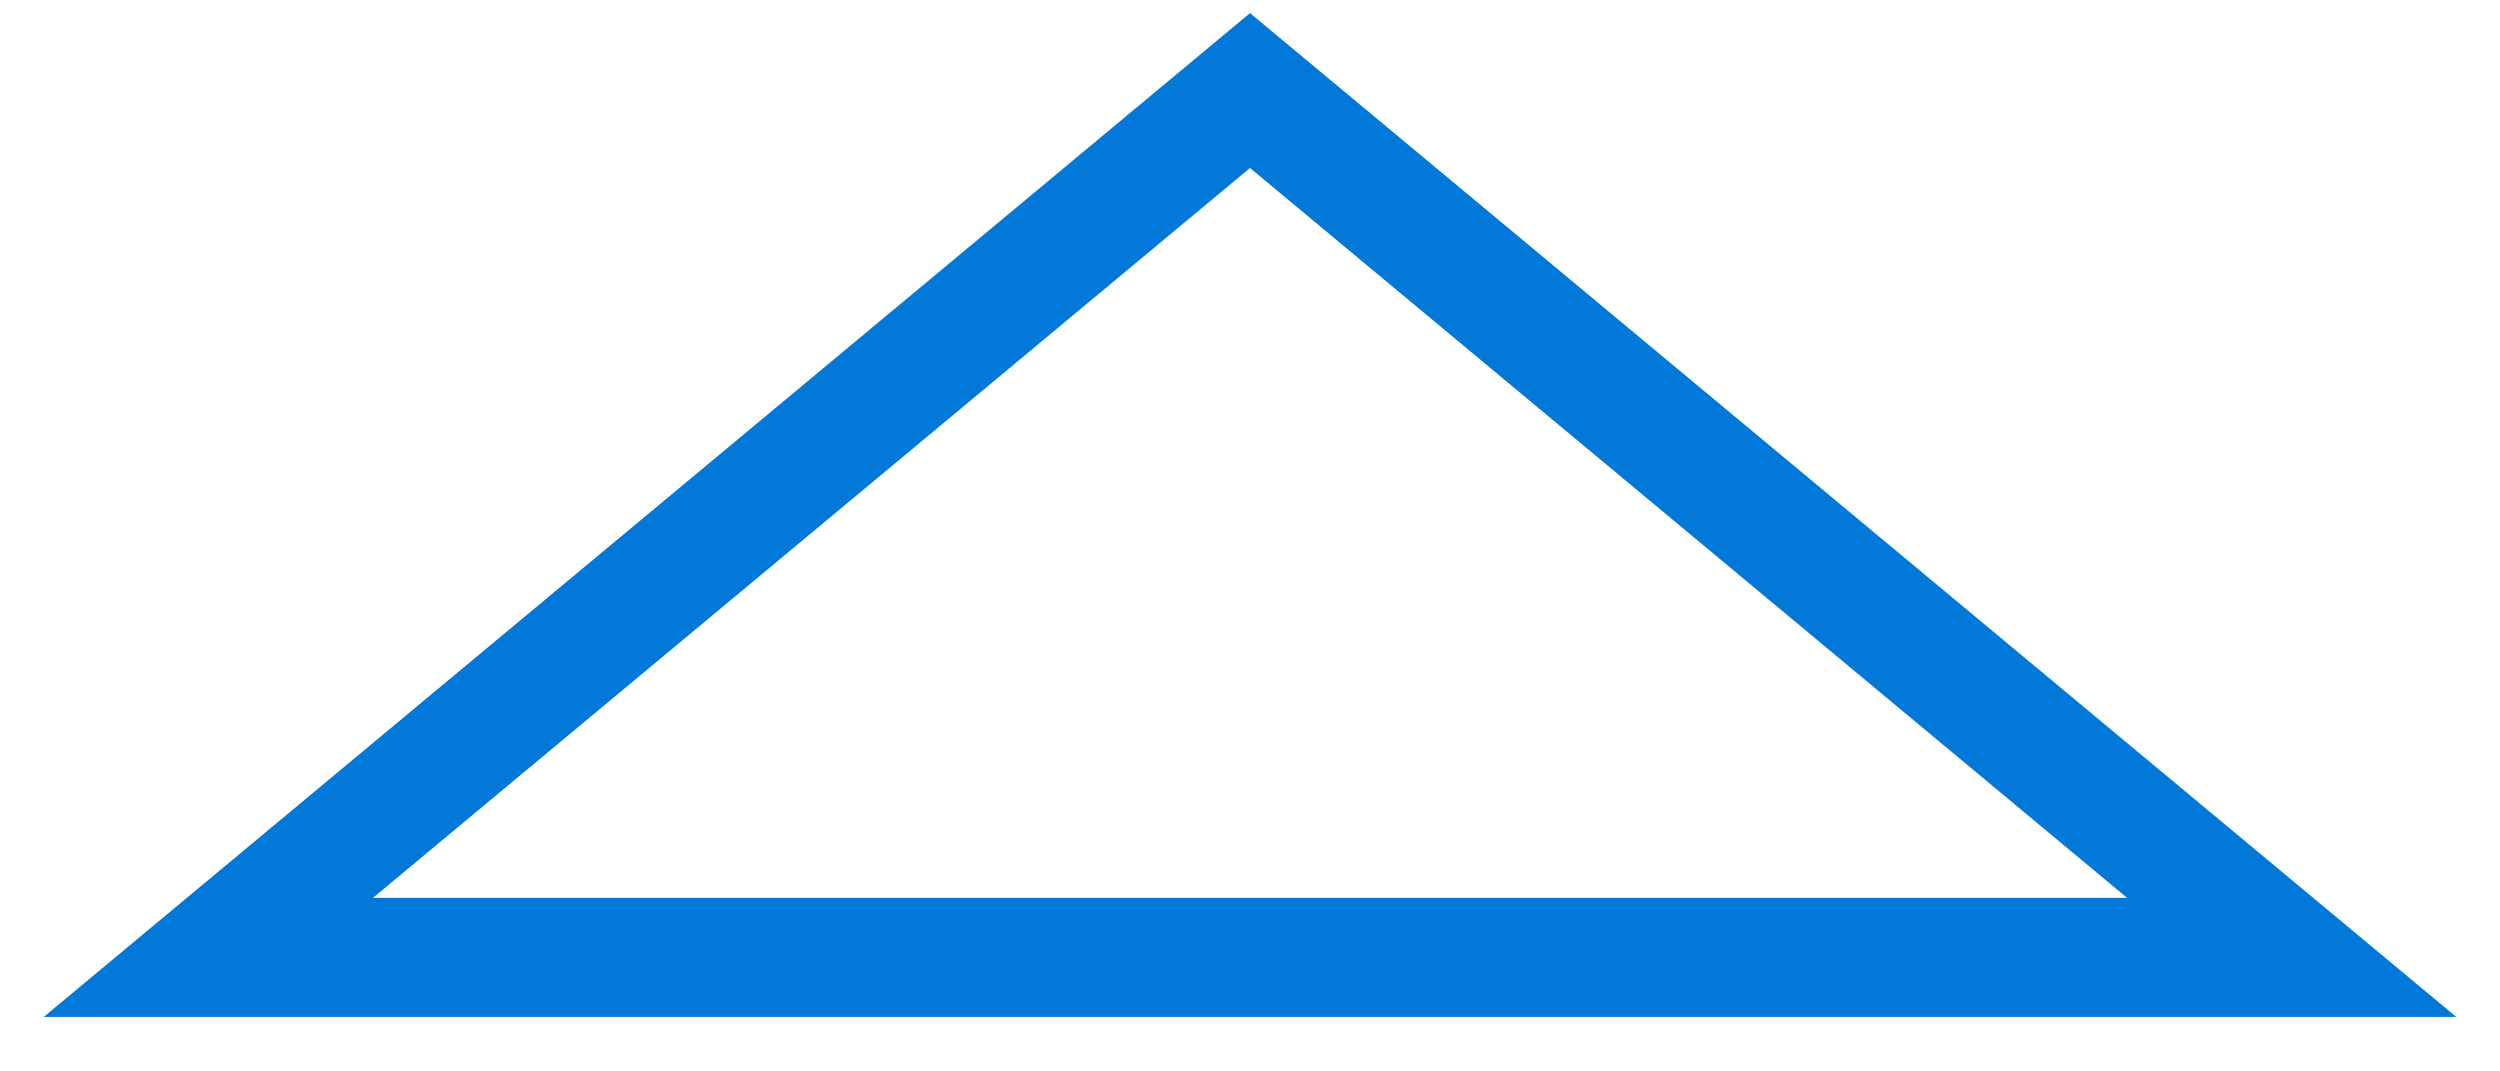 <svg width="42" height="18" viewBox="0 0 42 18" fill="none" xmlns="http://www.w3.org/2000/svg">
<path id="Vector 2" d="M38.5 16.084L11.5 16.084H3.5L21 1.521L38.5 16.084Z" stroke="#0278D8" stroke-width="2"/>
</svg>
